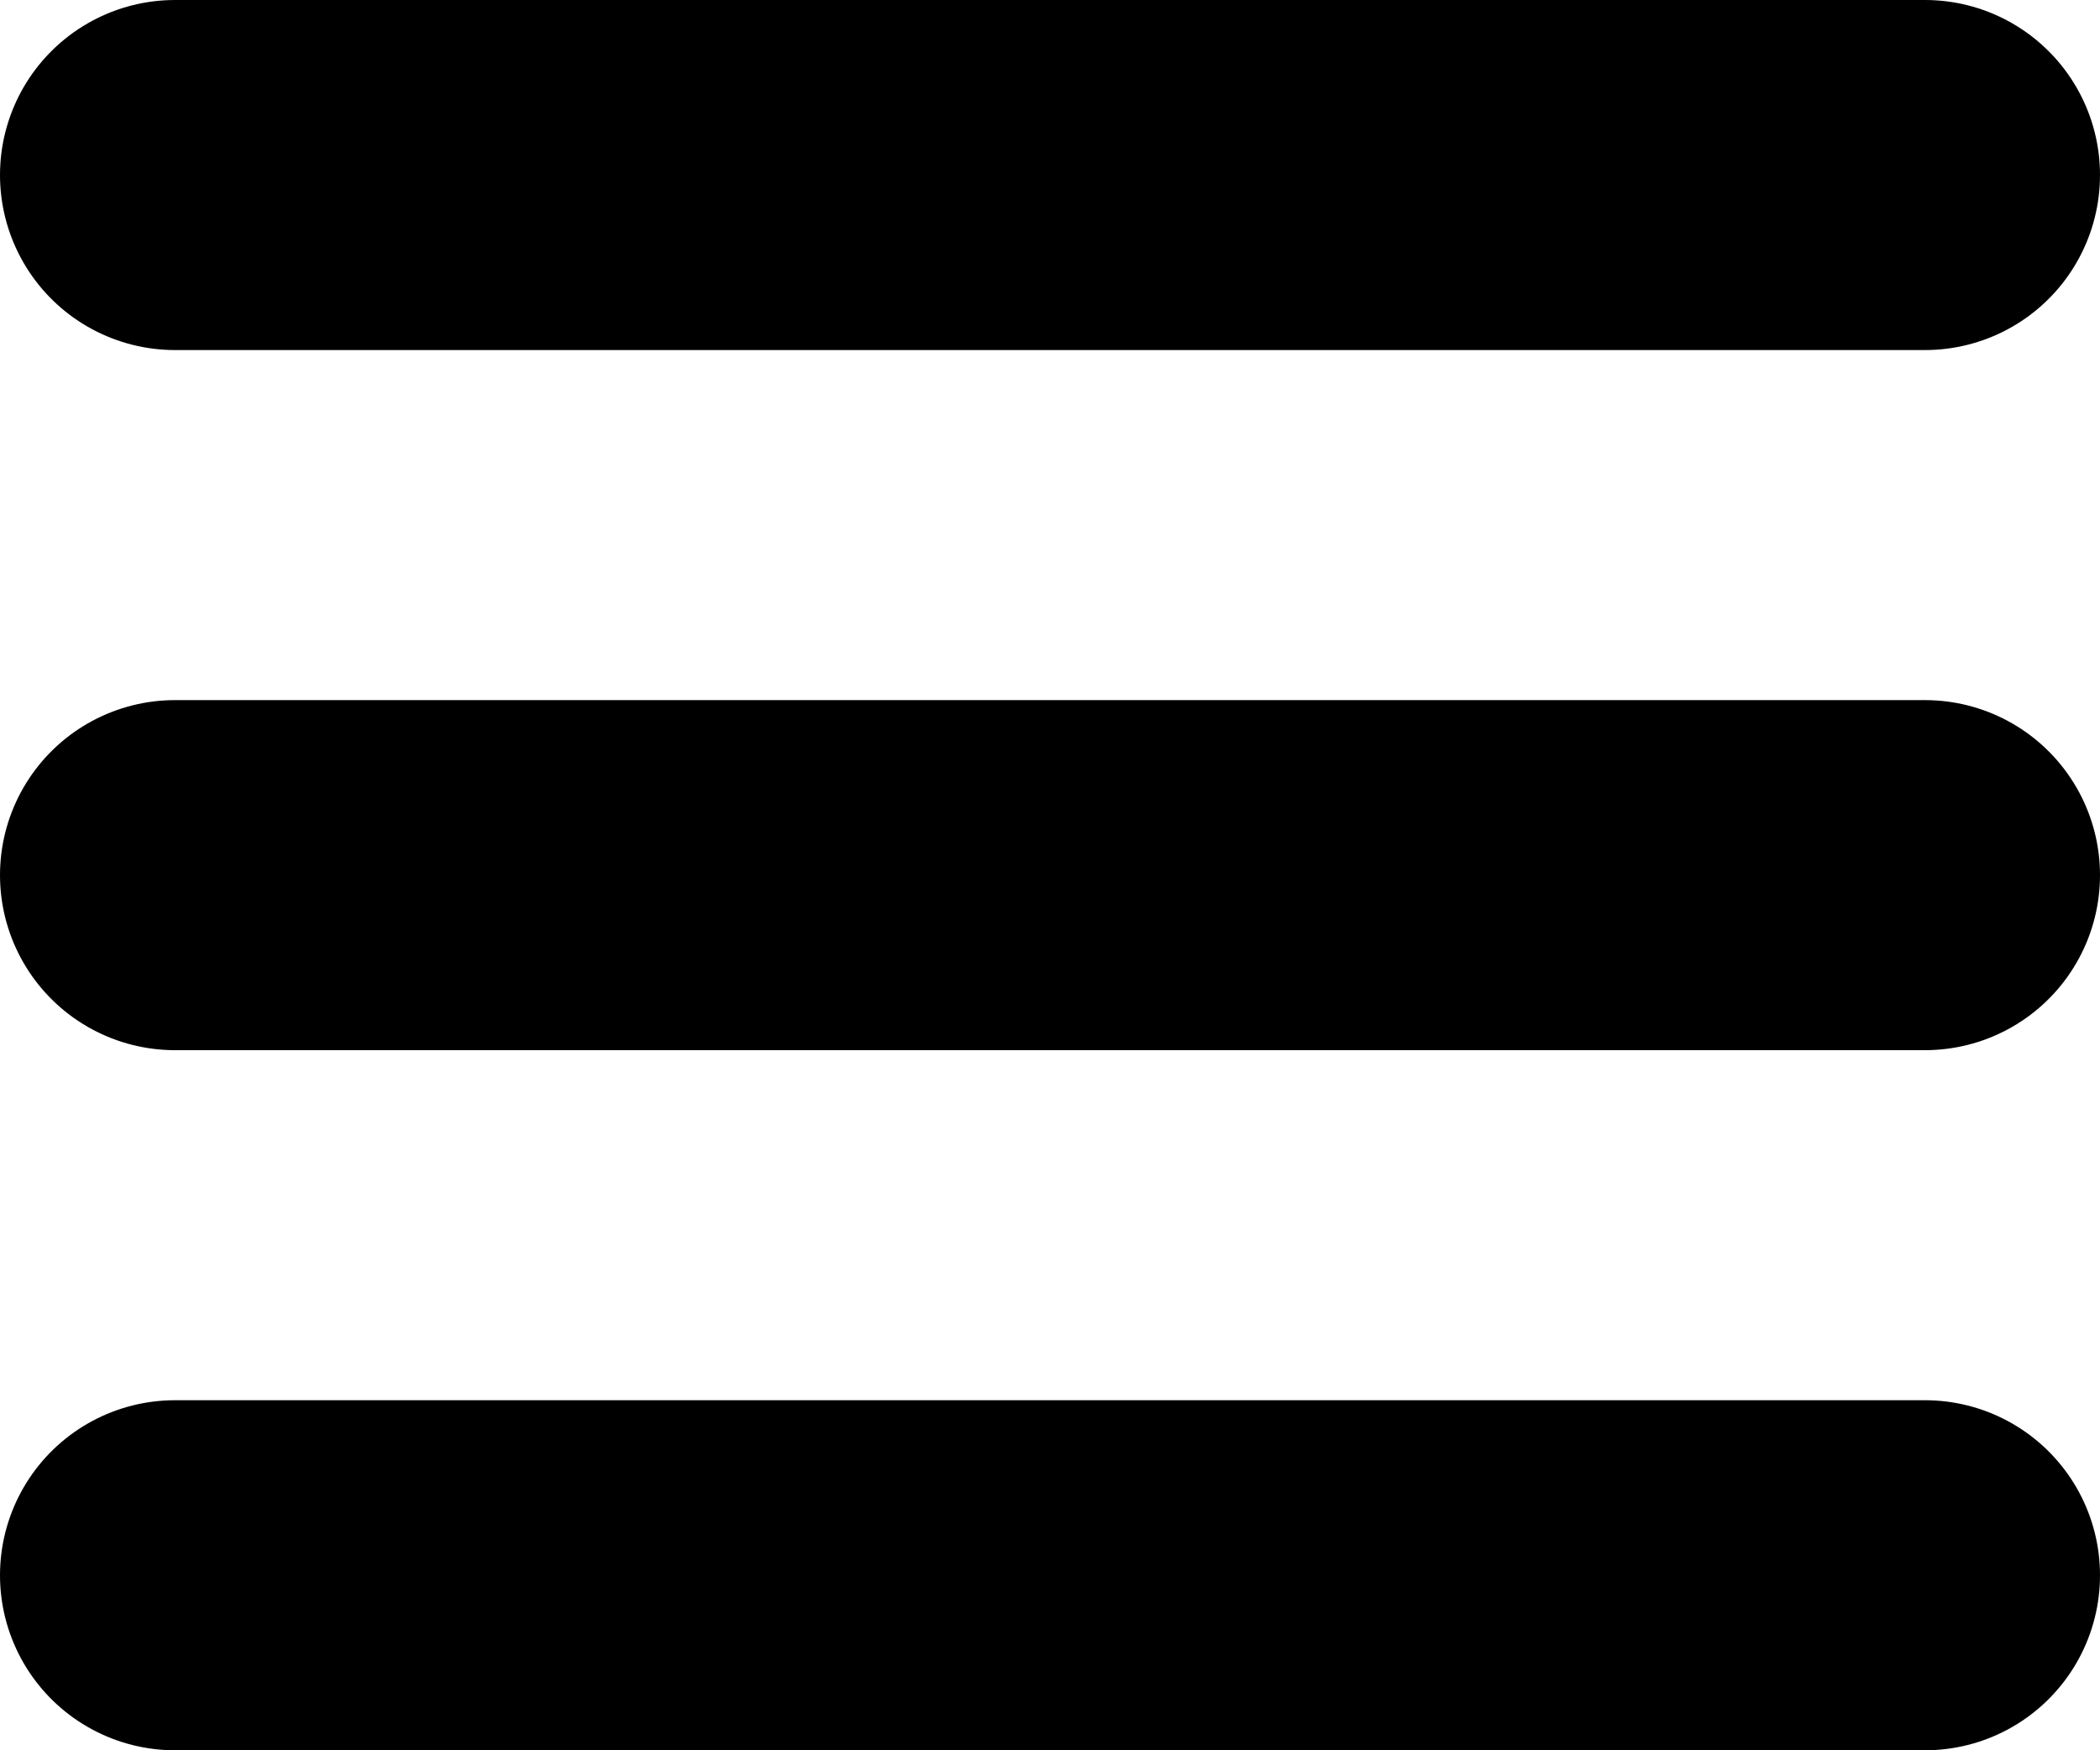<svg width="30" height="25" viewBox="0 0 30 25" fill="none" xmlns="http://www.w3.org/2000/svg">
<path d="M2.5 2.5H27.5" stroke="black" stroke-width="5" stroke-linecap="round" stroke-linejoin="round"/>
<path d="M2.5 12.5H27.5" stroke="black" stroke-width="5" stroke-linecap="round" stroke-linejoin="round"/>
<path d="M2.5 22.5H27.5" stroke="black" stroke-width="5" stroke-linecap="round" stroke-linejoin="round"/>
</svg>
